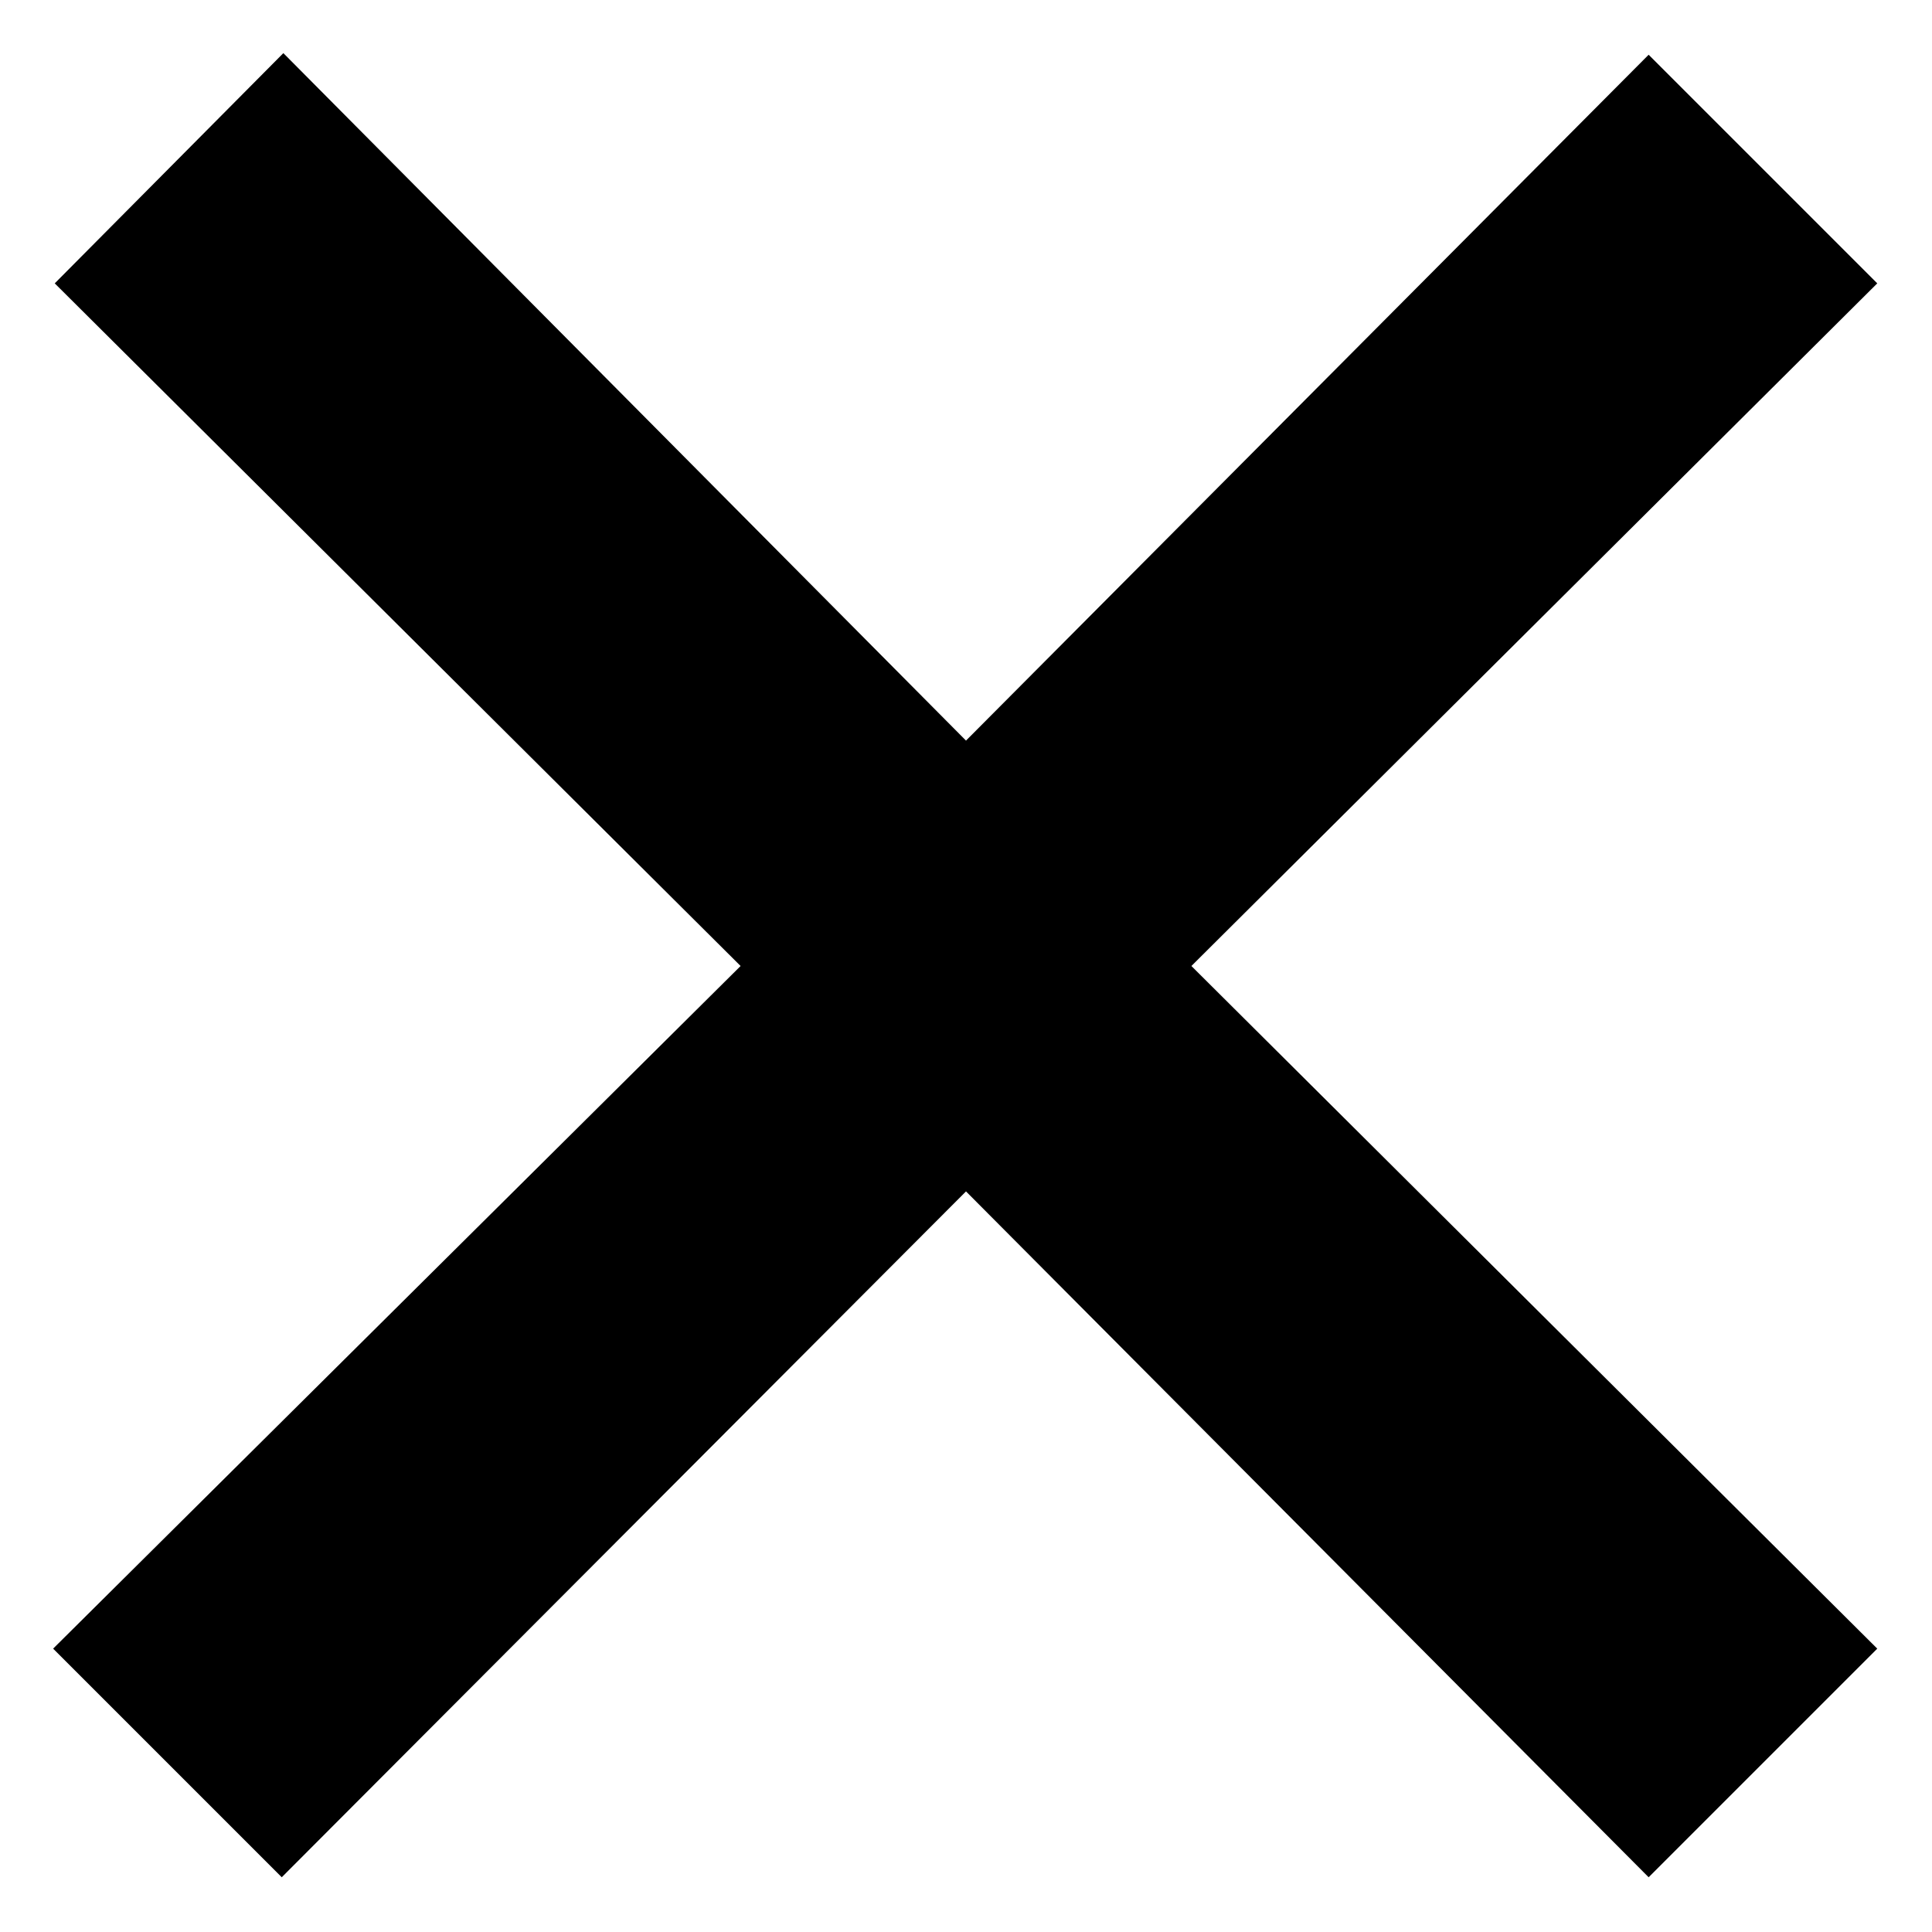 <svg xmlns="http://www.w3.org/2000/svg" width="12" height="12" viewBox="0 0 12 12">
  <path fill="currentColor" d="M6 4.6L1.76.33.34 1.76 4.6 6 .33 10.24l1.42 1.42L6 7.4l4.24 4.26 1.42-1.42L7.4 6l4.26-4.24L10.24.34 6 4.6z"/>
</svg>
